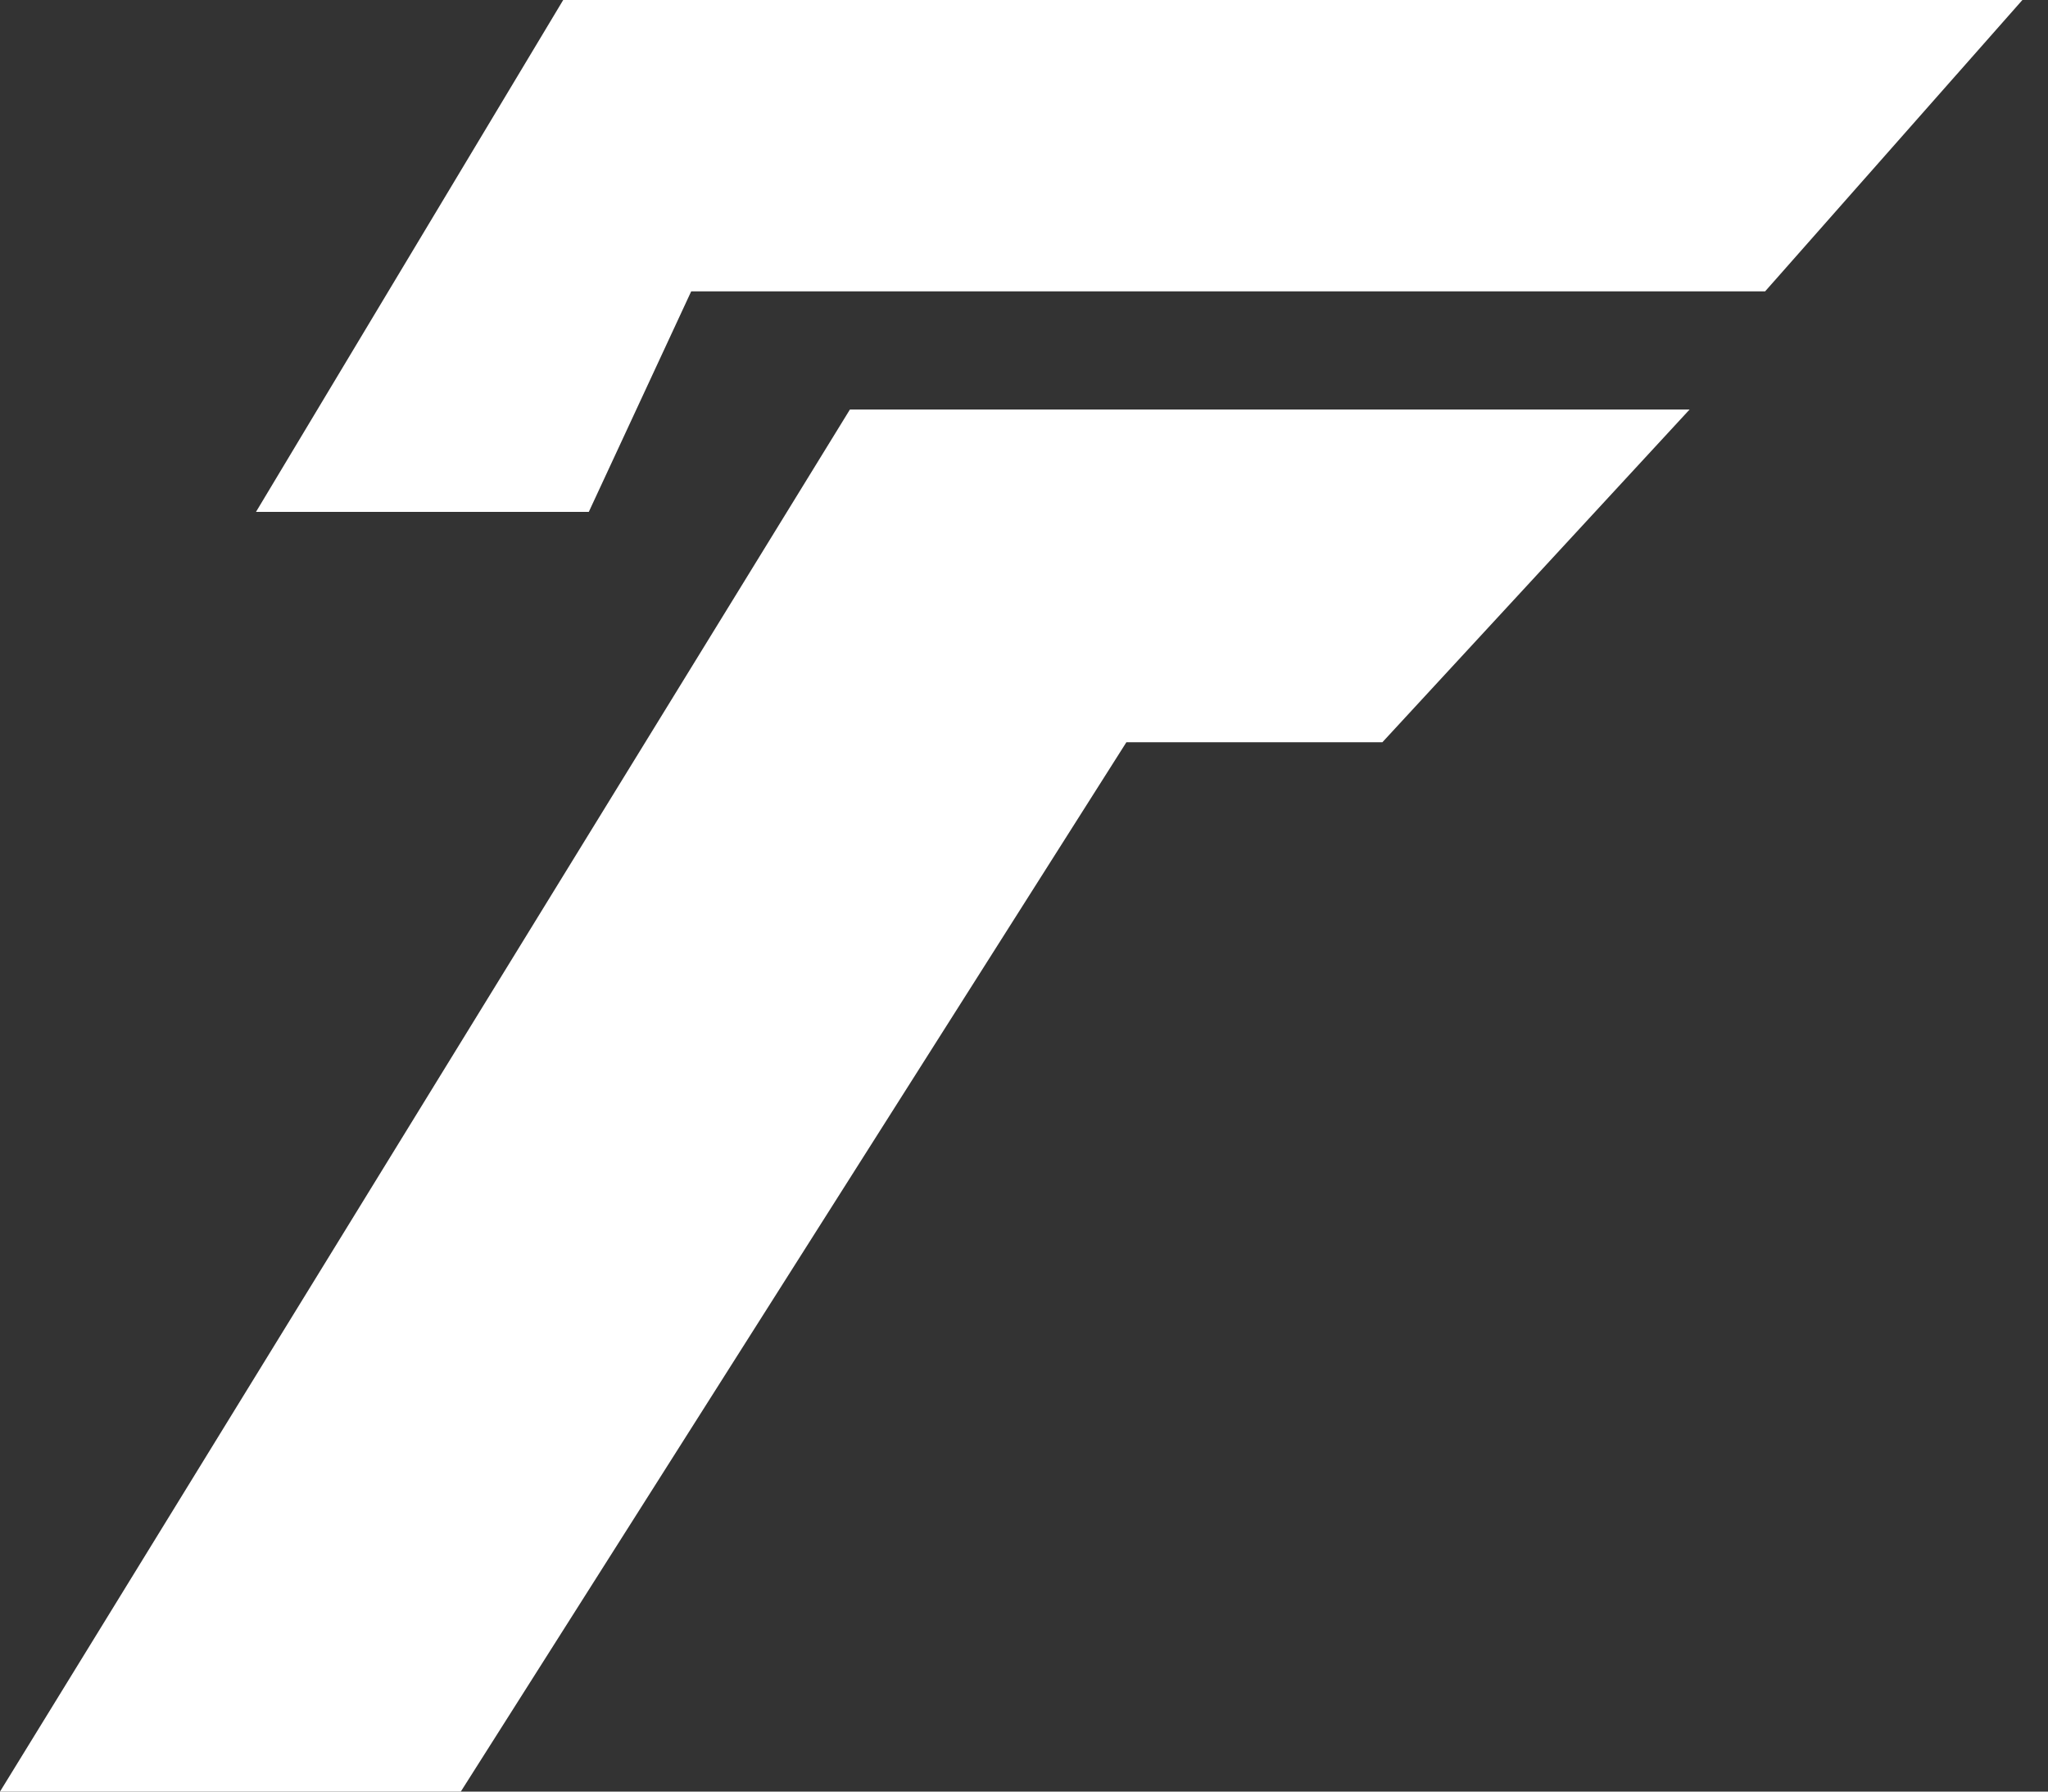 <svg width="40" height="35" viewBox="0 0 40 35" fill="none" xmlns="http://www.w3.org/2000/svg">
<rect x="0" y="0" width="40" height="35" fill="#333333" stroke="none"/>
<path d="M11 0L5 10H11.5L13.5 5.692H34.475L39.5 0H11Z" fill="white"/>
<path d="M16.6 8L0 35H9L22 14.5H27L33 8H16.6Z" fill="white"/>
</svg>

